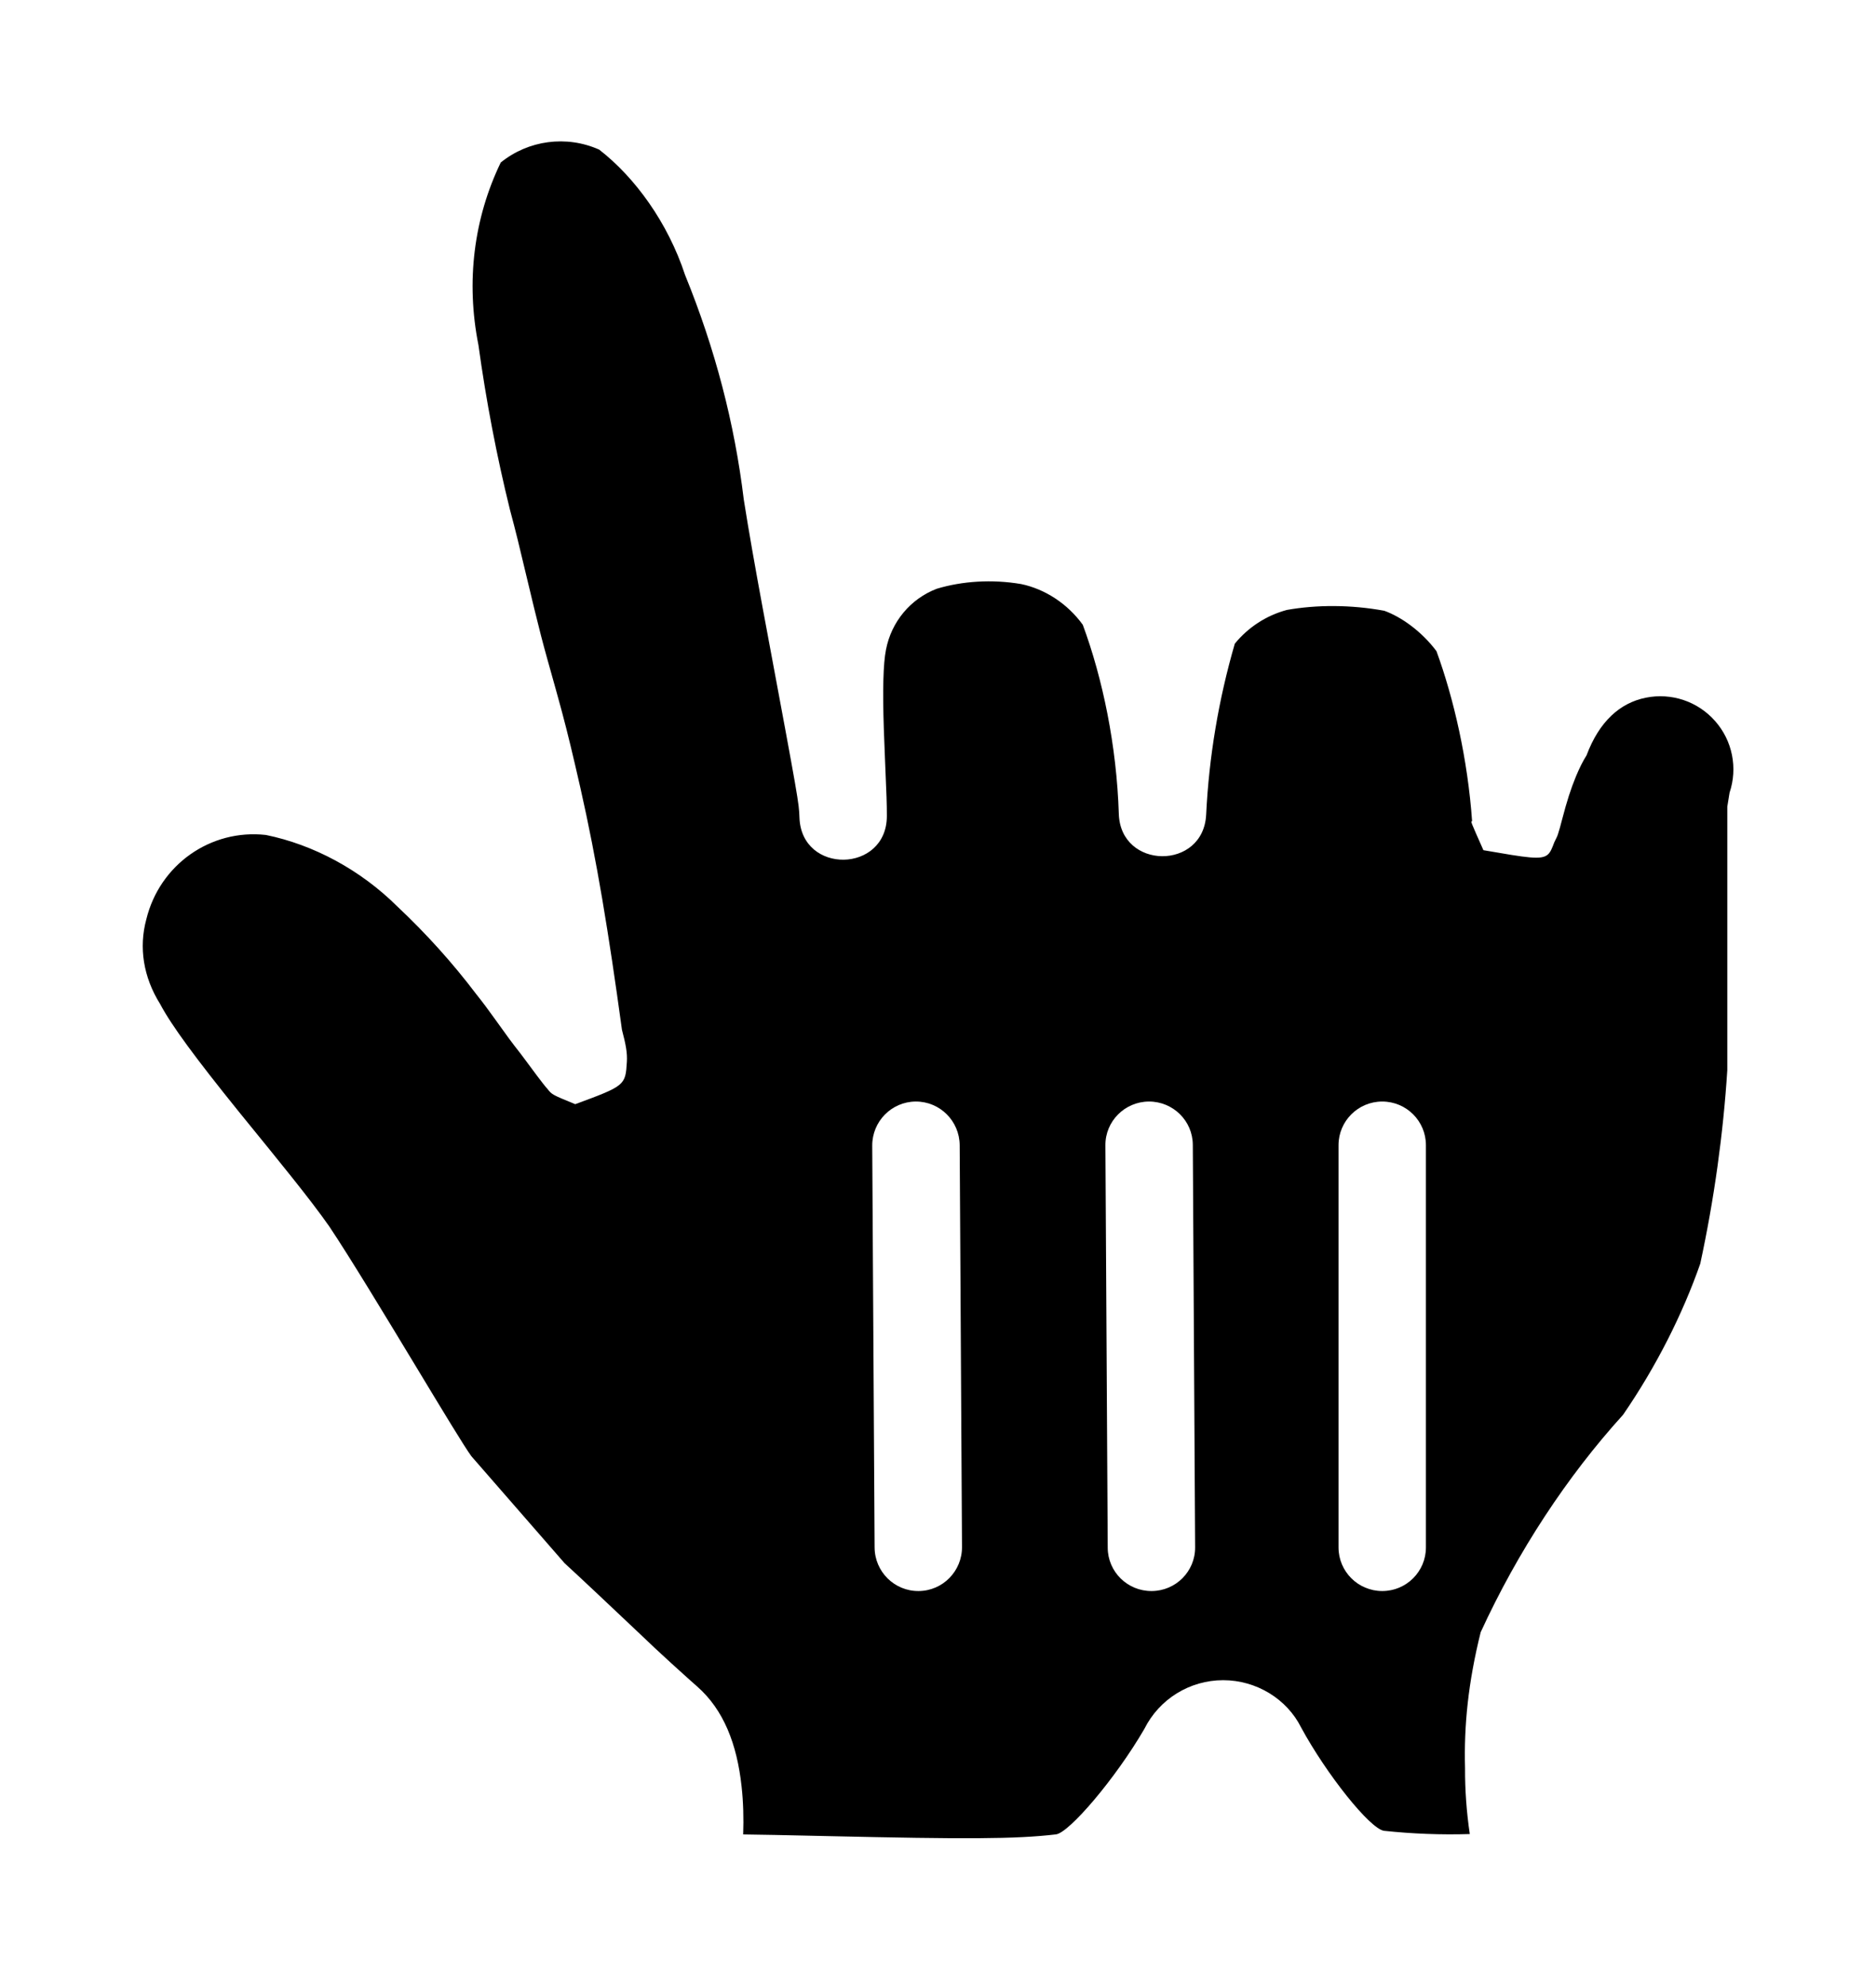 <svg width="34" height="36" viewBox="0 0 34 36" fill="none" xmlns="http://www.w3.org/2000/svg">
<g filter="url(#filter0_d_95_8)">
<path d="M7.928 25.897C7.337 25.136 6.597 23.594 5.309 21.671C4.569 20.615 2.752 18.608 2.203 17.573C1.807 16.944 1.692 16.178 1.886 15.46C2.218 14.096 3.512 13.191 4.907 13.348C5.986 13.564 6.978 14.093 7.759 14.869C8.305 15.382 8.806 15.941 9.259 16.538C9.597 16.96 9.682 17.129 10.062 17.615C10.442 18.101 10.696 18.587 10.506 17.869C10.358 16.812 10.104 15.038 9.745 13.453C9.47 12.249 9.407 12.059 9.154 11.15C8.9 10.242 8.752 9.481 8.478 8.446C8.226 7.429 8.029 6.4 7.886 5.362C7.62 4.034 7.813 2.656 8.435 1.453C9.173 0.759 10.256 0.576 11.182 0.989C12.113 1.676 12.806 2.636 13.168 3.735C13.721 5.088 14.091 6.509 14.266 7.96C14.604 10.073 15.259 13.157 15.28 13.791C15.28 13.009 15.132 11.362 15.28 10.622C15.427 9.851 15.963 9.212 16.696 8.932C17.325 8.739 17.99 8.696 18.639 8.805C19.294 8.942 19.875 9.319 20.266 9.862C20.756 11.094 21.027 12.402 21.069 13.728C21.125 12.567 21.324 11.418 21.66 10.305C22.013 9.808 22.529 9.449 23.118 9.291C23.817 9.164 24.532 9.164 25.231 9.291C25.803 9.483 26.305 9.844 26.667 10.326C27.115 11.447 27.386 12.63 27.47 13.833C27.47 14.129 27.618 13.009 28.083 12.27C28.324 11.553 28.93 11.019 29.672 10.87C30.414 10.721 31.179 10.978 31.679 11.546C32.179 12.114 32.338 12.905 32.097 13.622C32.097 14.995 32.097 14.932 32.097 15.862C32.097 16.791 32.097 17.615 32.097 18.397C32.02 19.633 31.85 20.862 31.59 22.073C31.222 23.144 30.71 24.16 30.069 25.094C29.043 26.235 28.195 27.524 27.555 28.918C27.396 29.61 27.325 30.32 27.343 31.03C27.341 31.687 27.427 32.34 27.597 32.974C26.733 33.065 25.862 33.065 24.998 32.974C24.174 32.847 23.16 31.199 22.886 30.692C22.75 30.42 22.472 30.248 22.168 30.248C21.863 30.248 21.585 30.42 21.449 30.692C20.984 31.495 19.949 32.953 19.231 33.037C17.815 33.206 14.9 33.037 12.597 33.037C12.597 33.037 12.977 30.925 12.111 30.164C11.245 29.404 10.358 28.516 9.703 27.925L7.928 25.897Z" fill="black"/>
<path fill-rule="evenodd" clip-rule="evenodd" d="M32.889 17.228C32.889 16.893 32.889 16.558 32.889 15.861V13.741C33.159 12.792 32.93 11.767 32.273 11.022C31.586 10.242 30.535 9.888 29.515 10.093C28.821 10.233 28.213 10.618 27.792 11.161C27.68 10.778 27.551 10.402 27.403 10.033C26.841 9.239 26.207 8.782 25.482 8.54C24.581 8.367 23.768 8.367 22.976 8.512C22.183 8.722 21.534 9.158 21.077 9.761C21.053 9.697 21.028 9.633 21.002 9.569C20.401 8.695 19.65 8.207 18.802 8.03C18.001 7.894 17.21 7.945 16.463 8.175C15.983 8.357 15.571 8.639 15.246 8.992C15.168 8.555 15.103 8.177 15.049 7.835C14.869 6.343 14.481 4.853 13.901 3.435C13.508 2.232 12.715 1.136 11.652 0.351C10.287 -0.278 8.863 -0.037 7.893 0.876L7.732 1.089C7.027 2.452 6.808 4.014 7.109 5.517C7.248 6.535 7.451 7.592 7.708 8.636C7.828 9.086 7.828 9.089 8.081 10.147L8.081 10.148C8.113 10.283 8.113 10.283 8.146 10.42C8.232 10.774 8.308 11.066 8.39 11.363C8.532 11.868 8.587 12.064 8.635 12.24L8.663 12.345C8.75 12.673 8.835 13.027 8.973 13.629C9.099 14.185 9.21 14.743 9.316 15.349C8.999 14.982 8.659 14.628 8.302 14.292C7.426 13.421 6.294 12.818 5.063 12.571C3.204 12.359 1.542 13.521 1.116 15.273C0.87 16.184 1.019 17.178 1.533 17.995C1.776 18.459 2.249 19.096 3.088 20.137L3.219 20.298C4.193 21.501 4.369 21.718 4.531 21.943C4.571 21.998 4.61 22.054 4.66 22.125C4.965 22.582 5.501 23.466 6.018 24.319C6.596 25.272 7.151 26.186 7.332 26.418L9.107 28.446C9.339 28.661 9.955 29.244 10.378 29.644C10.586 29.841 10.747 29.994 10.792 30.036C10.997 30.227 11.185 30.399 11.365 30.561C11.421 30.611 11.449 30.636 11.477 30.661C11.505 30.686 11.533 30.71 11.589 30.759C11.715 30.87 11.821 31.147 11.865 31.552C11.903 31.896 11.892 32.28 11.851 32.648C11.838 32.769 11.825 32.856 11.818 32.897C11.73 33.383 12.104 33.83 12.597 33.83C13.166 33.83 13.753 33.839 14.686 33.859L15.008 33.867C17.536 33.924 18.484 33.924 19.325 33.824C20.286 33.711 21.309 32.515 22.177 31.046C22.915 32.409 23.863 33.601 24.878 33.757C25.834 33.859 26.761 33.859 27.68 33.762C28.165 33.711 28.488 33.239 28.362 32.768C28.21 32.202 28.134 31.619 28.136 31.033C28.119 30.366 28.183 29.722 28.327 29.095C28.882 27.927 29.685 26.705 30.658 25.623C31.404 24.55 31.948 23.469 32.339 22.33C32.633 20.99 32.808 19.722 32.888 18.446C32.888 17.848 32.889 17.538 32.889 17.228ZM11.587 28.607C11.175 28.217 10.454 27.536 10.234 27.337L8.543 25.396C8.419 25.228 8.017 24.562 7.55 23.789C6.994 22.869 6.347 21.798 5.967 21.23C5.79 20.978 5.573 20.694 5.276 20.322C5.161 20.177 5.078 20.075 4.872 19.82L4.45 19.301L4.321 19.142C3.551 18.187 3.11 17.592 2.903 17.201C2.595 16.709 2.515 16.171 2.651 15.667C2.893 14.671 3.82 14.023 4.819 14.135C5.678 14.31 6.53 14.765 7.201 15.431C7.73 15.929 8.202 16.454 8.628 17.016C8.76 17.182 8.843 17.294 8.974 17.477C9.199 17.792 9.263 17.88 9.438 18.103C9.451 18.119 9.484 18.165 9.529 18.225C9.651 18.39 9.854 18.666 9.921 18.737C10.004 18.842 10.004 18.842 10.425 19.015C11.329 18.682 11.335 18.674 11.361 18.25C11.371 18.083 11.342 17.933 11.272 17.666C11.03 15.901 10.816 14.594 10.518 13.278C10.377 12.658 10.287 12.288 10.194 11.939L10.164 11.827C10.115 11.643 10.057 11.439 9.917 10.938C9.839 10.659 9.768 10.384 9.686 10.046C9.67 9.98 9.662 9.947 9.654 9.914C9.646 9.88 9.638 9.847 9.622 9.78C9.365 8.704 9.364 8.699 9.243 8.243C9.002 7.266 8.81 6.264 8.671 5.254C8.442 4.104 8.587 2.958 9.075 1.946C9.575 1.541 10.264 1.447 10.859 1.712C11.51 2.216 12.105 3.039 12.415 3.982C12.961 5.322 13.313 6.675 13.48 8.055C13.571 8.632 13.682 9.26 13.83 10.061L13.896 10.415C14.476 13.525 14.479 13.547 14.489 13.818C14.523 14.856 16.073 14.83 16.073 13.791C16.073 13.562 16.068 13.44 16.039 12.753C16.028 12.482 16.023 12.367 16.018 12.209C15.995 11.507 16.007 11.03 16.057 10.778C16.154 10.27 16.502 9.854 16.978 9.672C17.439 9.533 17.98 9.497 18.507 9.587C18.939 9.677 19.348 9.943 19.624 10.325C19.985 11.301 20.238 12.519 20.277 13.753C20.309 14.767 21.811 14.78 21.86 13.766C21.911 12.717 22.086 11.677 22.379 10.668C22.621 10.371 22.951 10.156 23.323 10.056C23.865 9.96 24.484 9.96 25.088 10.071C25.4 10.183 25.768 10.448 26.034 10.803C26.349 11.665 26.601 12.767 26.68 13.889C26.649 13.88 26.649 13.88 26.885 14.411C27.69 14.55 27.935 14.593 28.052 14.49C28.103 14.445 28.13 14.373 28.169 14.269L28.169 14.269C28.224 14.158 28.224 14.158 28.239 14.11C28.259 14.053 28.279 13.975 28.316 13.836C28.394 13.537 28.467 13.304 28.561 13.076C28.623 12.927 28.687 12.797 28.754 12.692C28.985 12.074 29.364 11.74 29.828 11.647C30.293 11.553 30.771 11.714 31.084 12.07C31.398 12.425 31.497 12.921 31.346 13.369L31.305 13.622V18.397C31.232 19.544 31.068 20.734 30.815 21.906C30.496 22.819 30.017 23.771 29.416 24.645C28.401 25.764 27.509 27.12 26.835 28.587C26.609 29.498 26.531 30.274 26.552 31.051C26.55 31.445 26.579 31.846 26.638 32.245C26.119 32.261 25.599 32.241 25.082 32.186C24.825 32.146 24.04 31.159 23.582 30.315C23.325 29.798 22.772 29.456 22.168 29.456C21.563 29.456 21.01 29.798 20.74 30.339C20.216 31.241 19.376 32.223 19.138 32.251C18.405 32.338 17.469 32.338 15.044 32.283L14.721 32.276C14.223 32.264 13.822 32.257 13.469 32.252C13.479 31.96 13.472 31.667 13.44 31.38C13.357 30.619 13.118 29.994 12.634 29.569C12.582 29.523 12.556 29.5 12.53 29.477C12.503 29.453 12.477 29.43 12.424 29.382C12.252 29.228 12.071 29.062 11.873 28.878C11.841 28.847 11.733 28.746 11.587 28.607Z" fill="white"/>
<path d="M25.843 27.05V19.758C25.843 19.321 25.489 18.967 25.051 18.967C24.614 18.967 24.259 19.321 24.259 19.758V27.05C24.259 27.486 24.614 27.84 25.051 27.84C25.489 27.84 25.843 27.486 25.843 27.05Z" fill="white"/>
<path d="M21.66 27.047L21.618 19.751C21.616 19.316 21.259 18.965 20.821 18.967C20.384 18.97 20.031 19.325 20.034 19.76L20.076 27.056C20.078 27.492 20.435 27.843 20.873 27.84C21.31 27.838 21.663 27.483 21.66 27.047Z" fill="white"/>
<path d="M15.808 19.768L15.851 27.049C15.853 27.489 16.21 27.843 16.648 27.84C17.085 27.838 17.438 27.479 17.435 27.04L17.393 19.759C17.39 19.319 17.034 18.965 16.596 18.967C16.158 18.97 15.806 19.328 15.808 19.768Z" fill="white"/>
</g>
<defs>
<filter id="filter0_d_95_8" x="0.2" y="0" width="33.6" height="35.706" filterUnits="userSpaceOnUse" color-interpolation-filters="sRGB">
<feFlood flood-opacity="0" result="BackgroundImageFix"/>
<feColorMatrix in="SourceAlpha" type="matrix" values="0 0 0 0 0 0 0 0 0 0 0 0 0 0 0 0 0 0 127 0" result="hardAlpha"/>
<feOffset dy="1"/>
<feGaussianBlur stdDeviation="0.4"/>
<feColorMatrix type="matrix" values="0 0 0 0 0 0 0 0 0 0 0 0 0 0 0 0 0 0 0.5 0"/>
<feBlend mode="normal" in2="BackgroundImageFix" result="effect1_dropShadow_95_8"/>
<feBlend mode="normal" in="SourceGraphic" in2="effect1_dropShadow_95_8" result="shape"/>
</filter>
</defs>
</svg>
